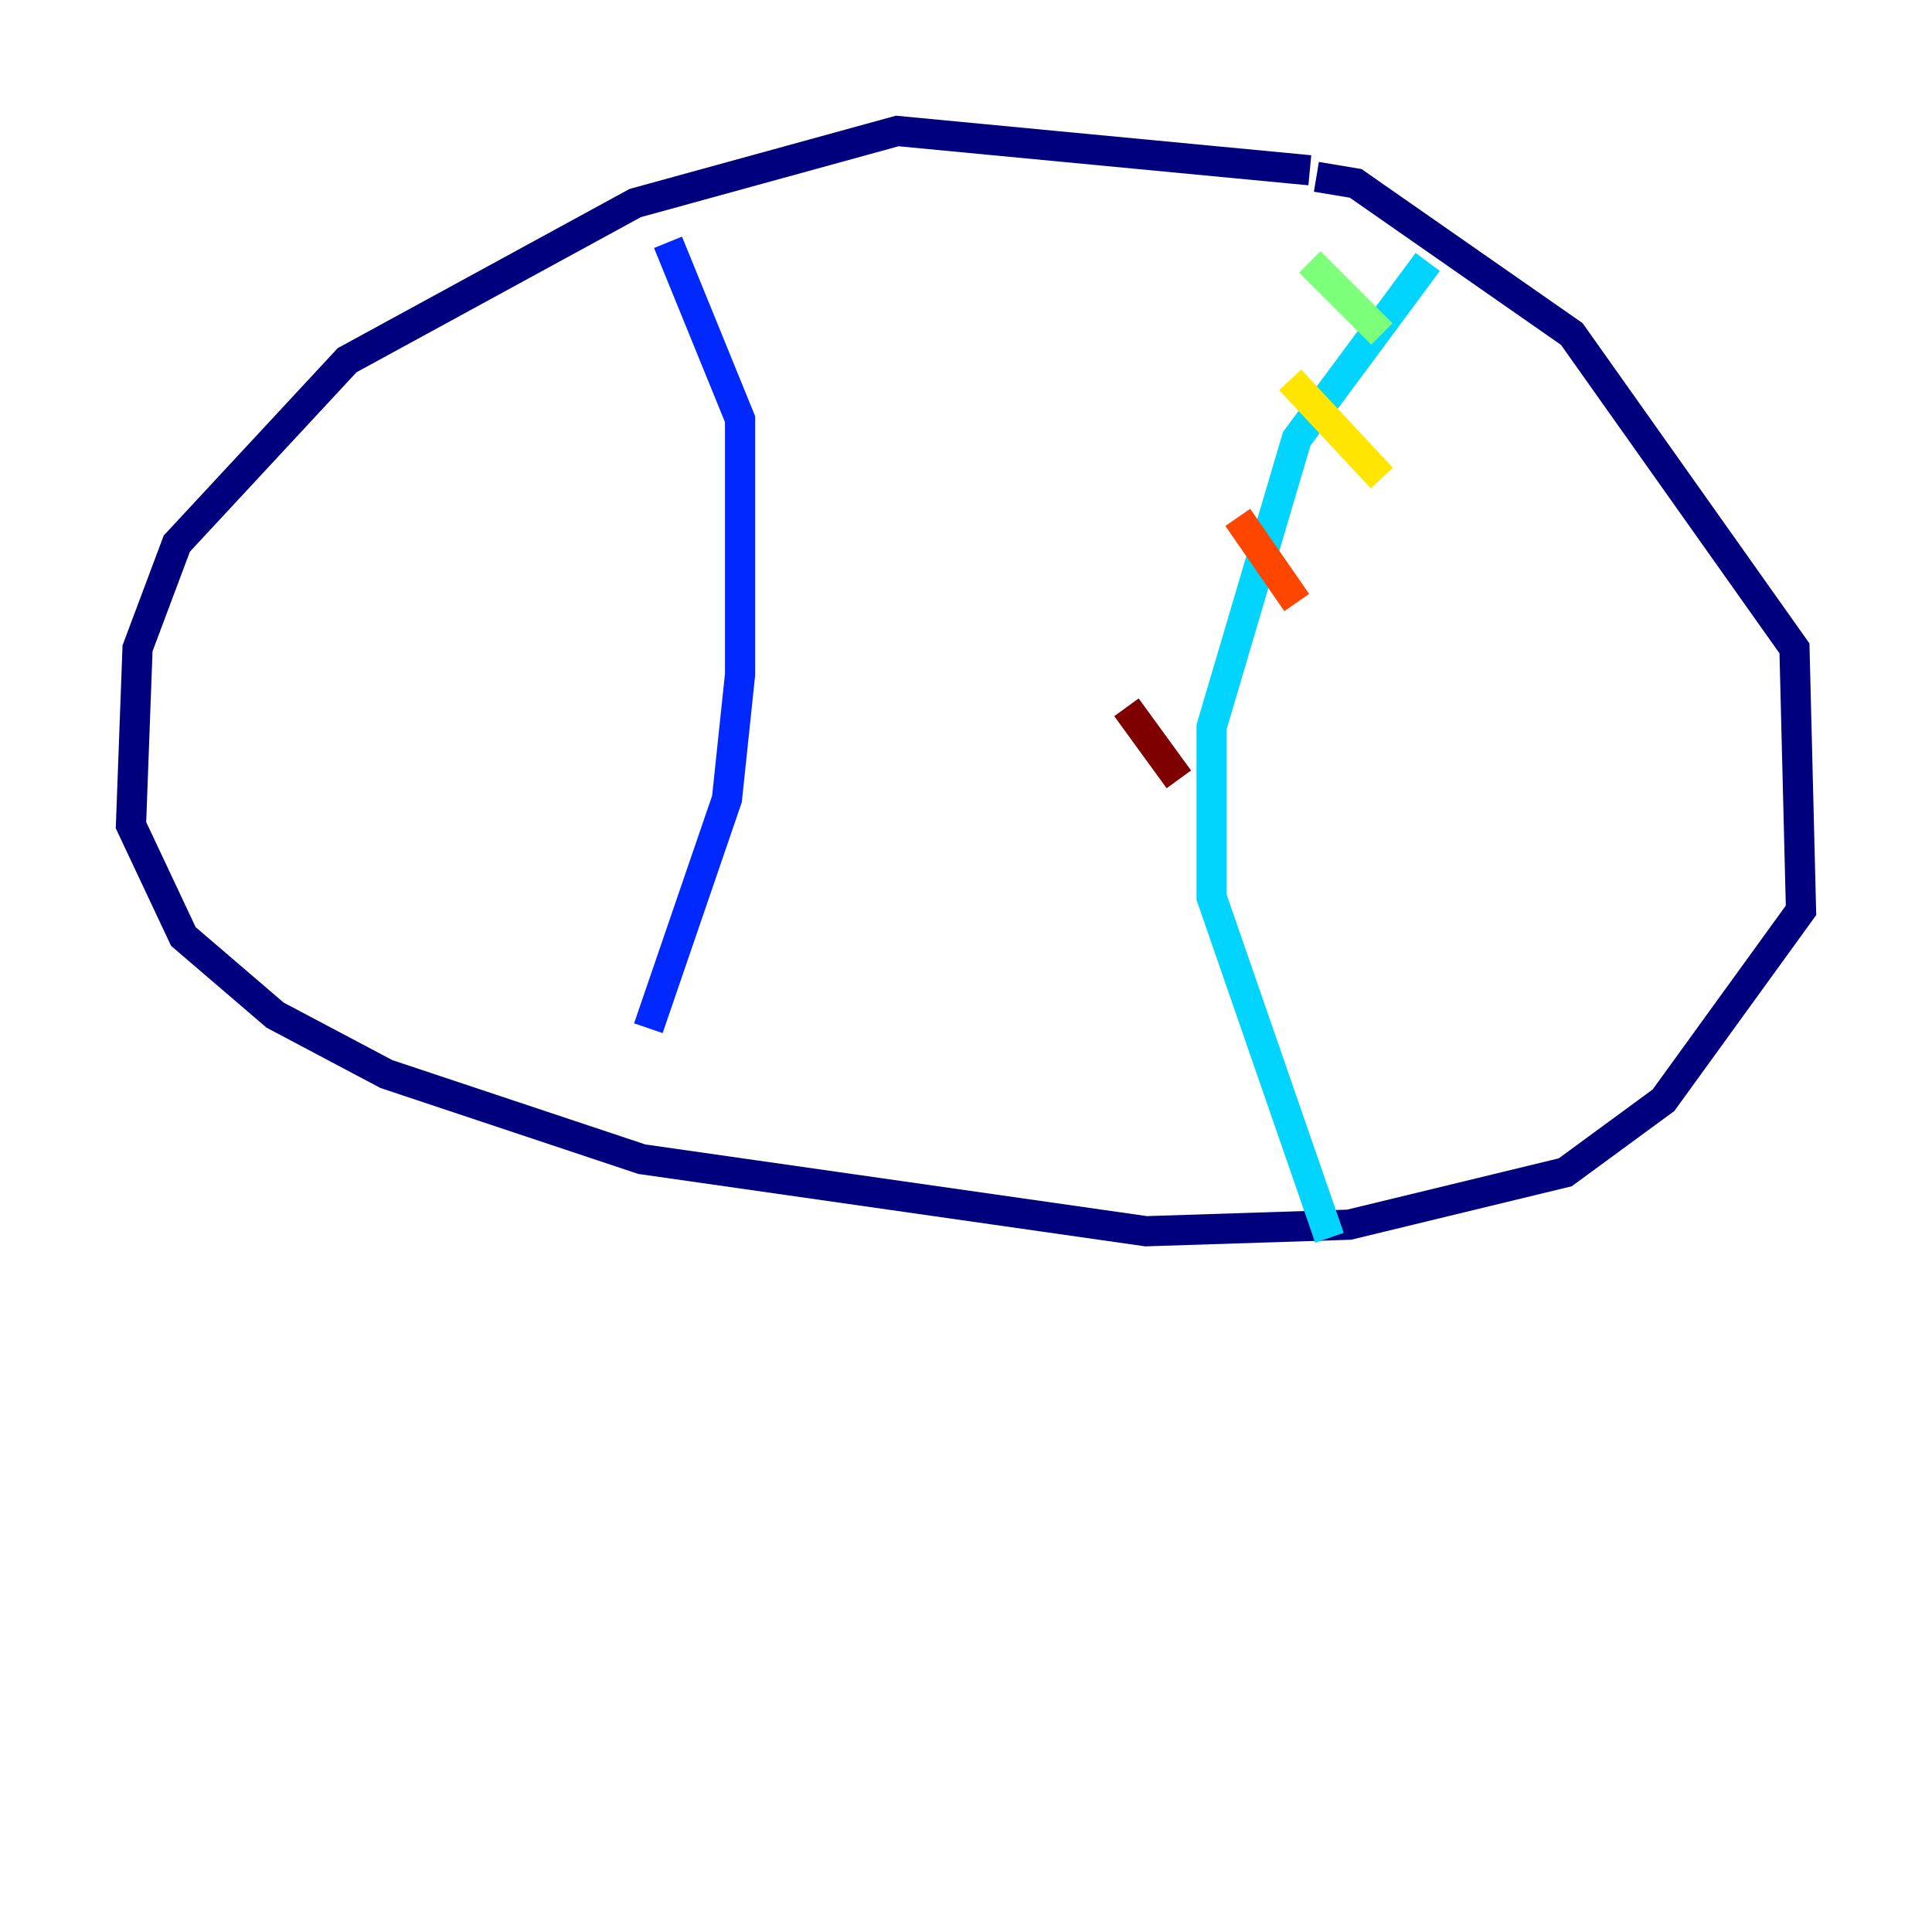 <?xml version="1.0" encoding="utf-8" ?>
<svg baseProfile="tiny" height="128" version="1.2" viewBox="0,0,128,128" width="128" xmlns="http://www.w3.org/2000/svg" xmlns:ev="http://www.w3.org/2001/xml-events" xmlns:xlink="http://www.w3.org/1999/xlink"><defs /><polyline fill="none" points="86.78,11.281 59.444,8.678 42.088,13.451 22.997,23.864 11.715,36.014 9.112,42.956 8.678,54.671 12.149,62.047 18.224,67.254 25.6,71.159 42.522,76.8 75.932,81.573 89.383,81.139 103.702,77.668 110.21,72.895 119.322,60.312 118.888,42.956 104.136,22.129 89.817,12.149 87.214,11.715" stroke="#00007f" stroke-width="2" /><polyline fill="none" points="44.258,16.054 49.031,27.77 49.031,44.691 48.163,52.936 42.956,68.122" stroke="#0028ff" stroke-width="2" /><polyline fill="none" points="94.59,17.356 85.912,29.071 80.271,48.163 80.271,59.444 88.081,82.007" stroke="#00d4ff" stroke-width="2" /><polyline fill="none" points="86.78,17.356 91.552,22.129" stroke="#7cff79" stroke-width="2" /><polyline fill="none" points="85.478,25.166 91.552,31.675" stroke="#ffe500" stroke-width="2" /><polyline fill="none" points="82.007,34.278 85.912,39.919" stroke="#ff4600" stroke-width="2" /><polyline fill="none" points="74.63,46.861 78.102,51.634" stroke="#7f0000" stroke-width="2" /></svg>